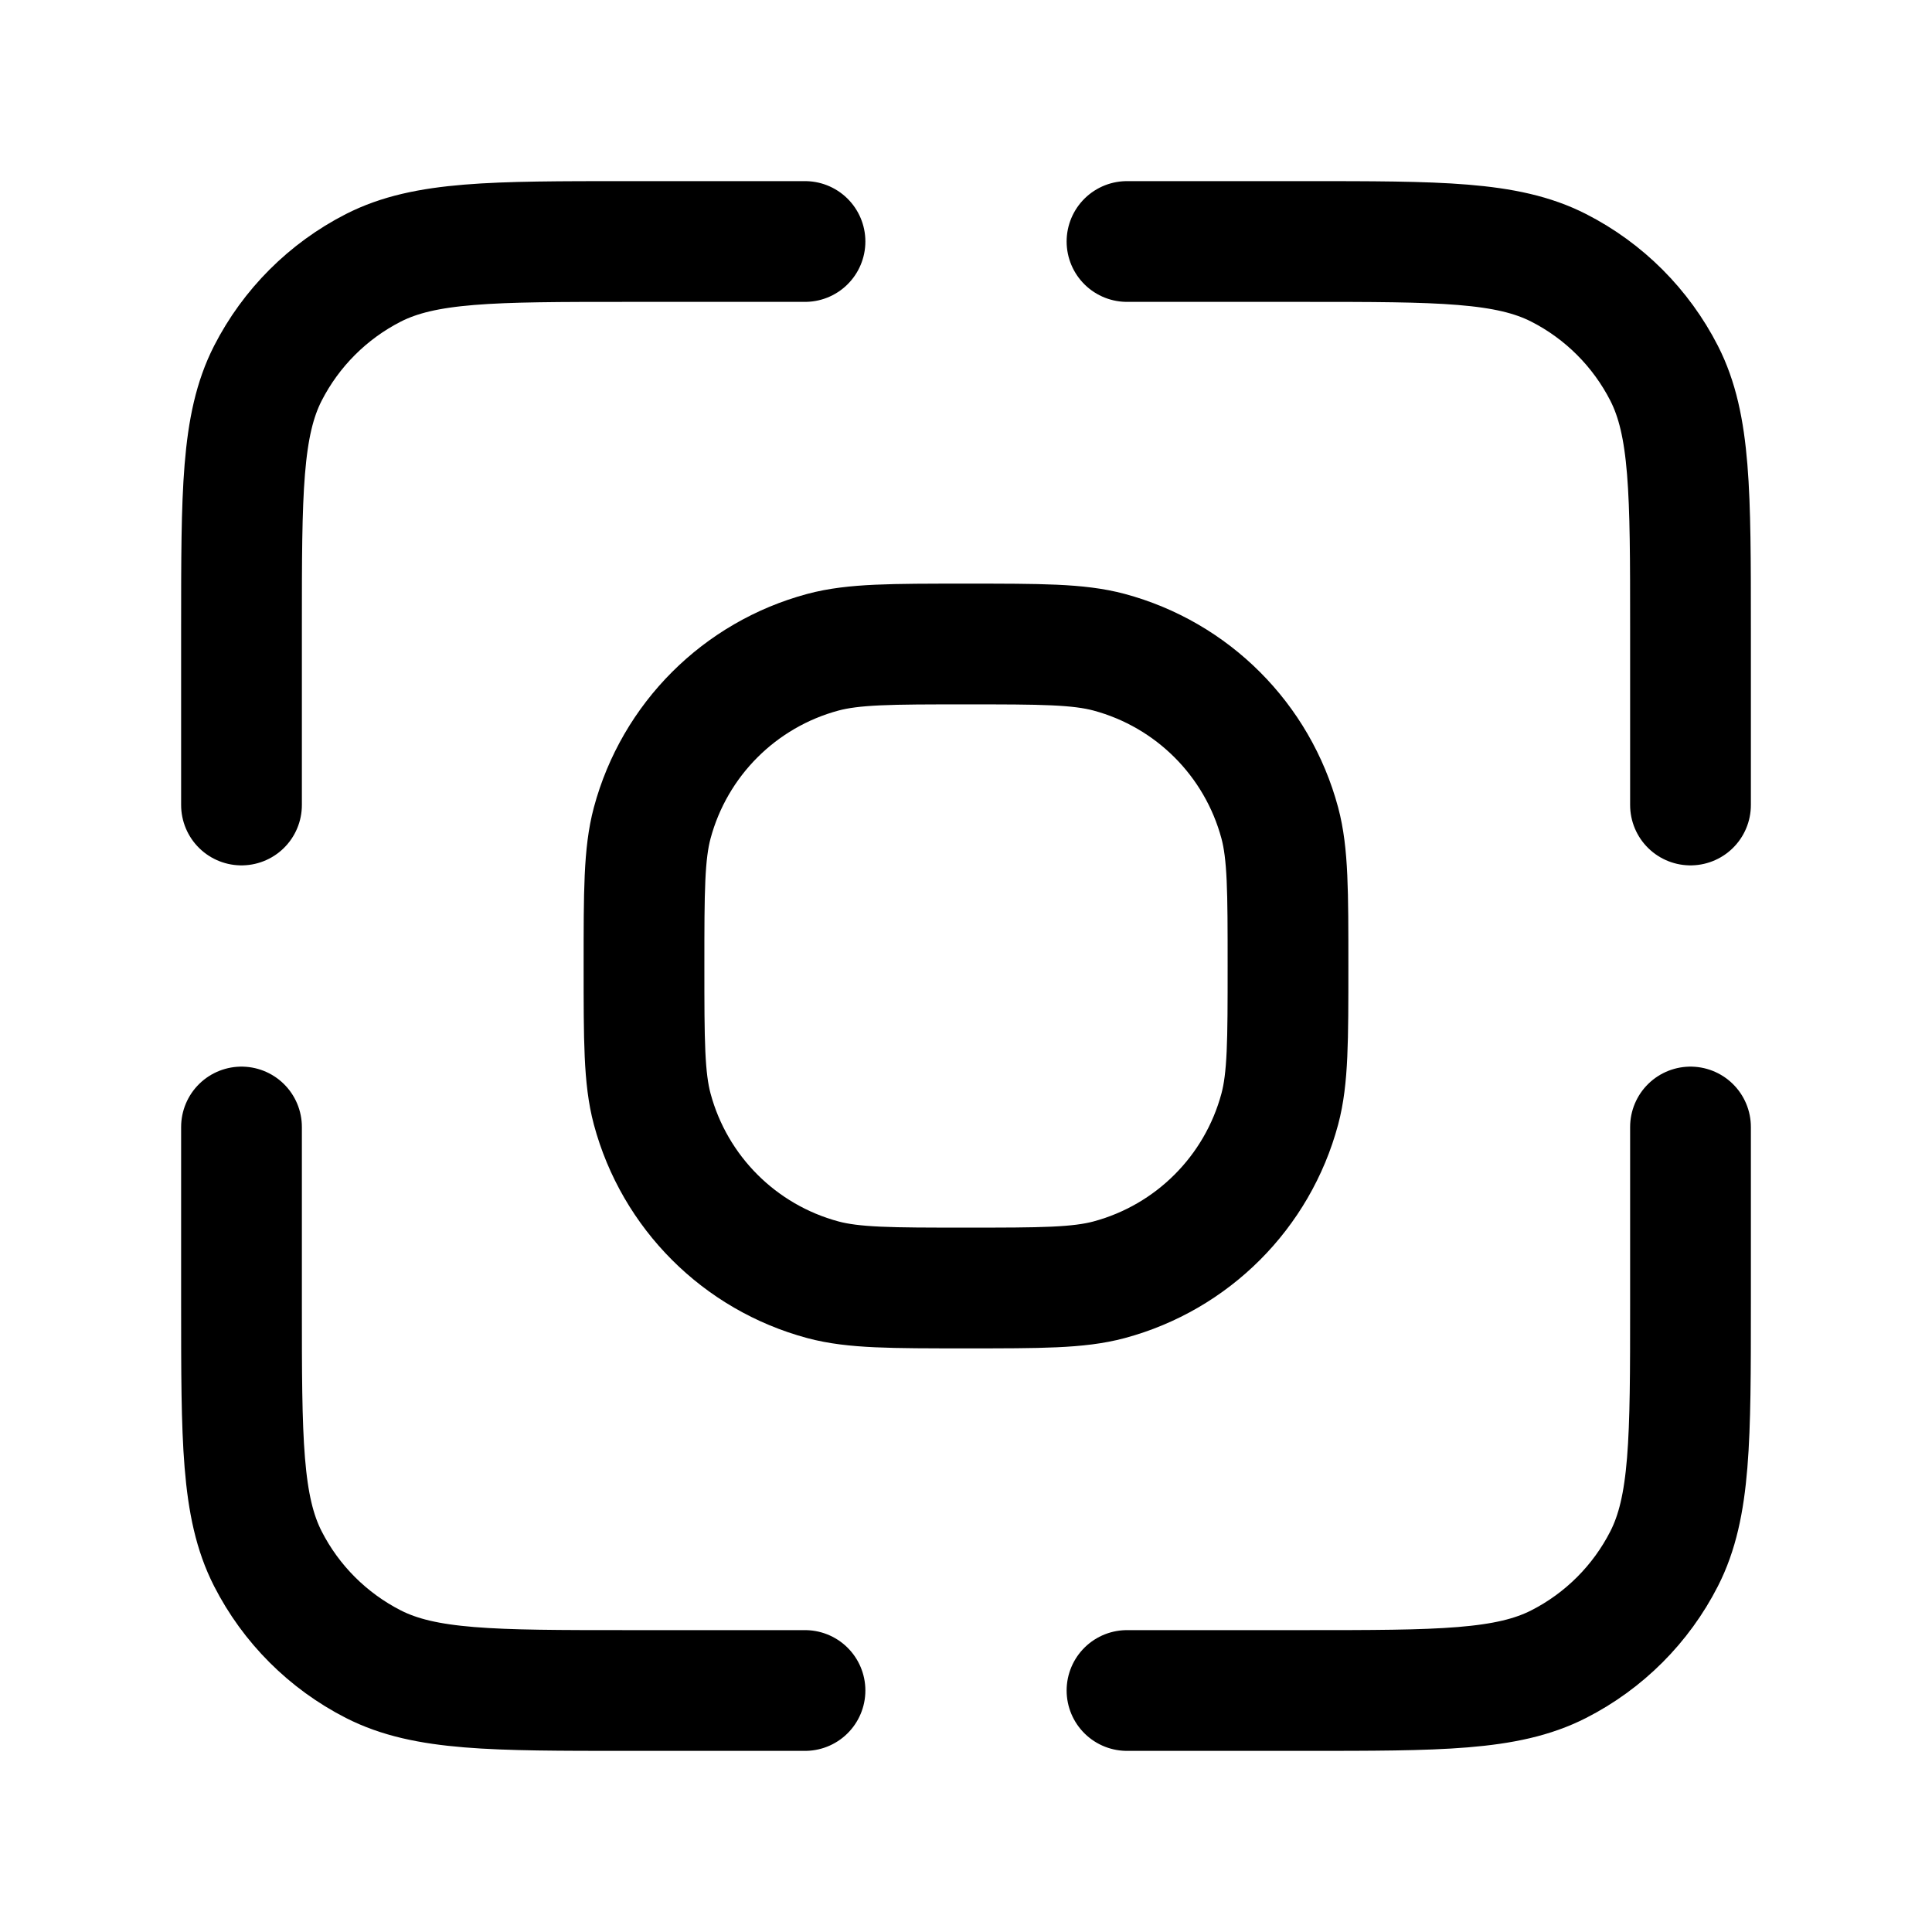 <svg width="24" height="24" viewBox="0 0 24 24" fill="none" xmlns="http://www.w3.org/2000/svg">
<path d="M3 14V16.2C3 17.88 3 18.72 3.327 19.362C3.615 19.927 4.074 20.385 4.638 20.673C5.28 21 6.12 21 7.8 21H10" stroke="black" stroke-width="1.5" stroke-linecap="round" stroke-linejoin="round"/>
<path d="M21 14V16.2C21 17.88 21 18.72 20.673 19.362C20.385 19.927 19.927 20.385 19.362 20.673C18.72 21 17.88 21 16.2 21H14" stroke="black" stroke-width="1.5" stroke-linecap="round" stroke-linejoin="round"/>
<path d="M3 10V7.8C3 6.12 3 5.28 3.327 4.638C3.615 4.074 4.074 3.615 4.638 3.327C5.28 3 6.12 3 7.8 3H10" stroke="black" stroke-width="1.5" stroke-linecap="round" stroke-linejoin="round"/>
<path d="M21 10V7.8C21 6.12 21 5.28 20.673 4.638C20.385 4.074 19.927 3.615 19.362 3.327C18.72 3 17.88 3 16.2 3H14" stroke="black" stroke-width="1.5" stroke-linecap="round" stroke-linejoin="round"/>
<path d="M8 12C8 11.07 8 10.605 8.102 10.223C8.38 9.188 9.188 8.38 10.223 8.102C10.605 8 11.07 8 12 8C12.93 8 13.395 8 13.777 8.102C14.812 8.38 15.62 9.188 15.898 10.223C16 10.605 16 11.07 16 12C16 12.93 16 13.395 15.898 13.777C15.62 14.812 14.812 15.62 13.777 15.898C13.395 16 12.93 16 12 16C11.07 16 10.605 16 10.223 15.898C9.188 15.62 8.38 14.812 8.102 13.777C8 13.395 8 12.93 8 12Z" stroke="black" stroke-width="1.5"/>
</svg>
